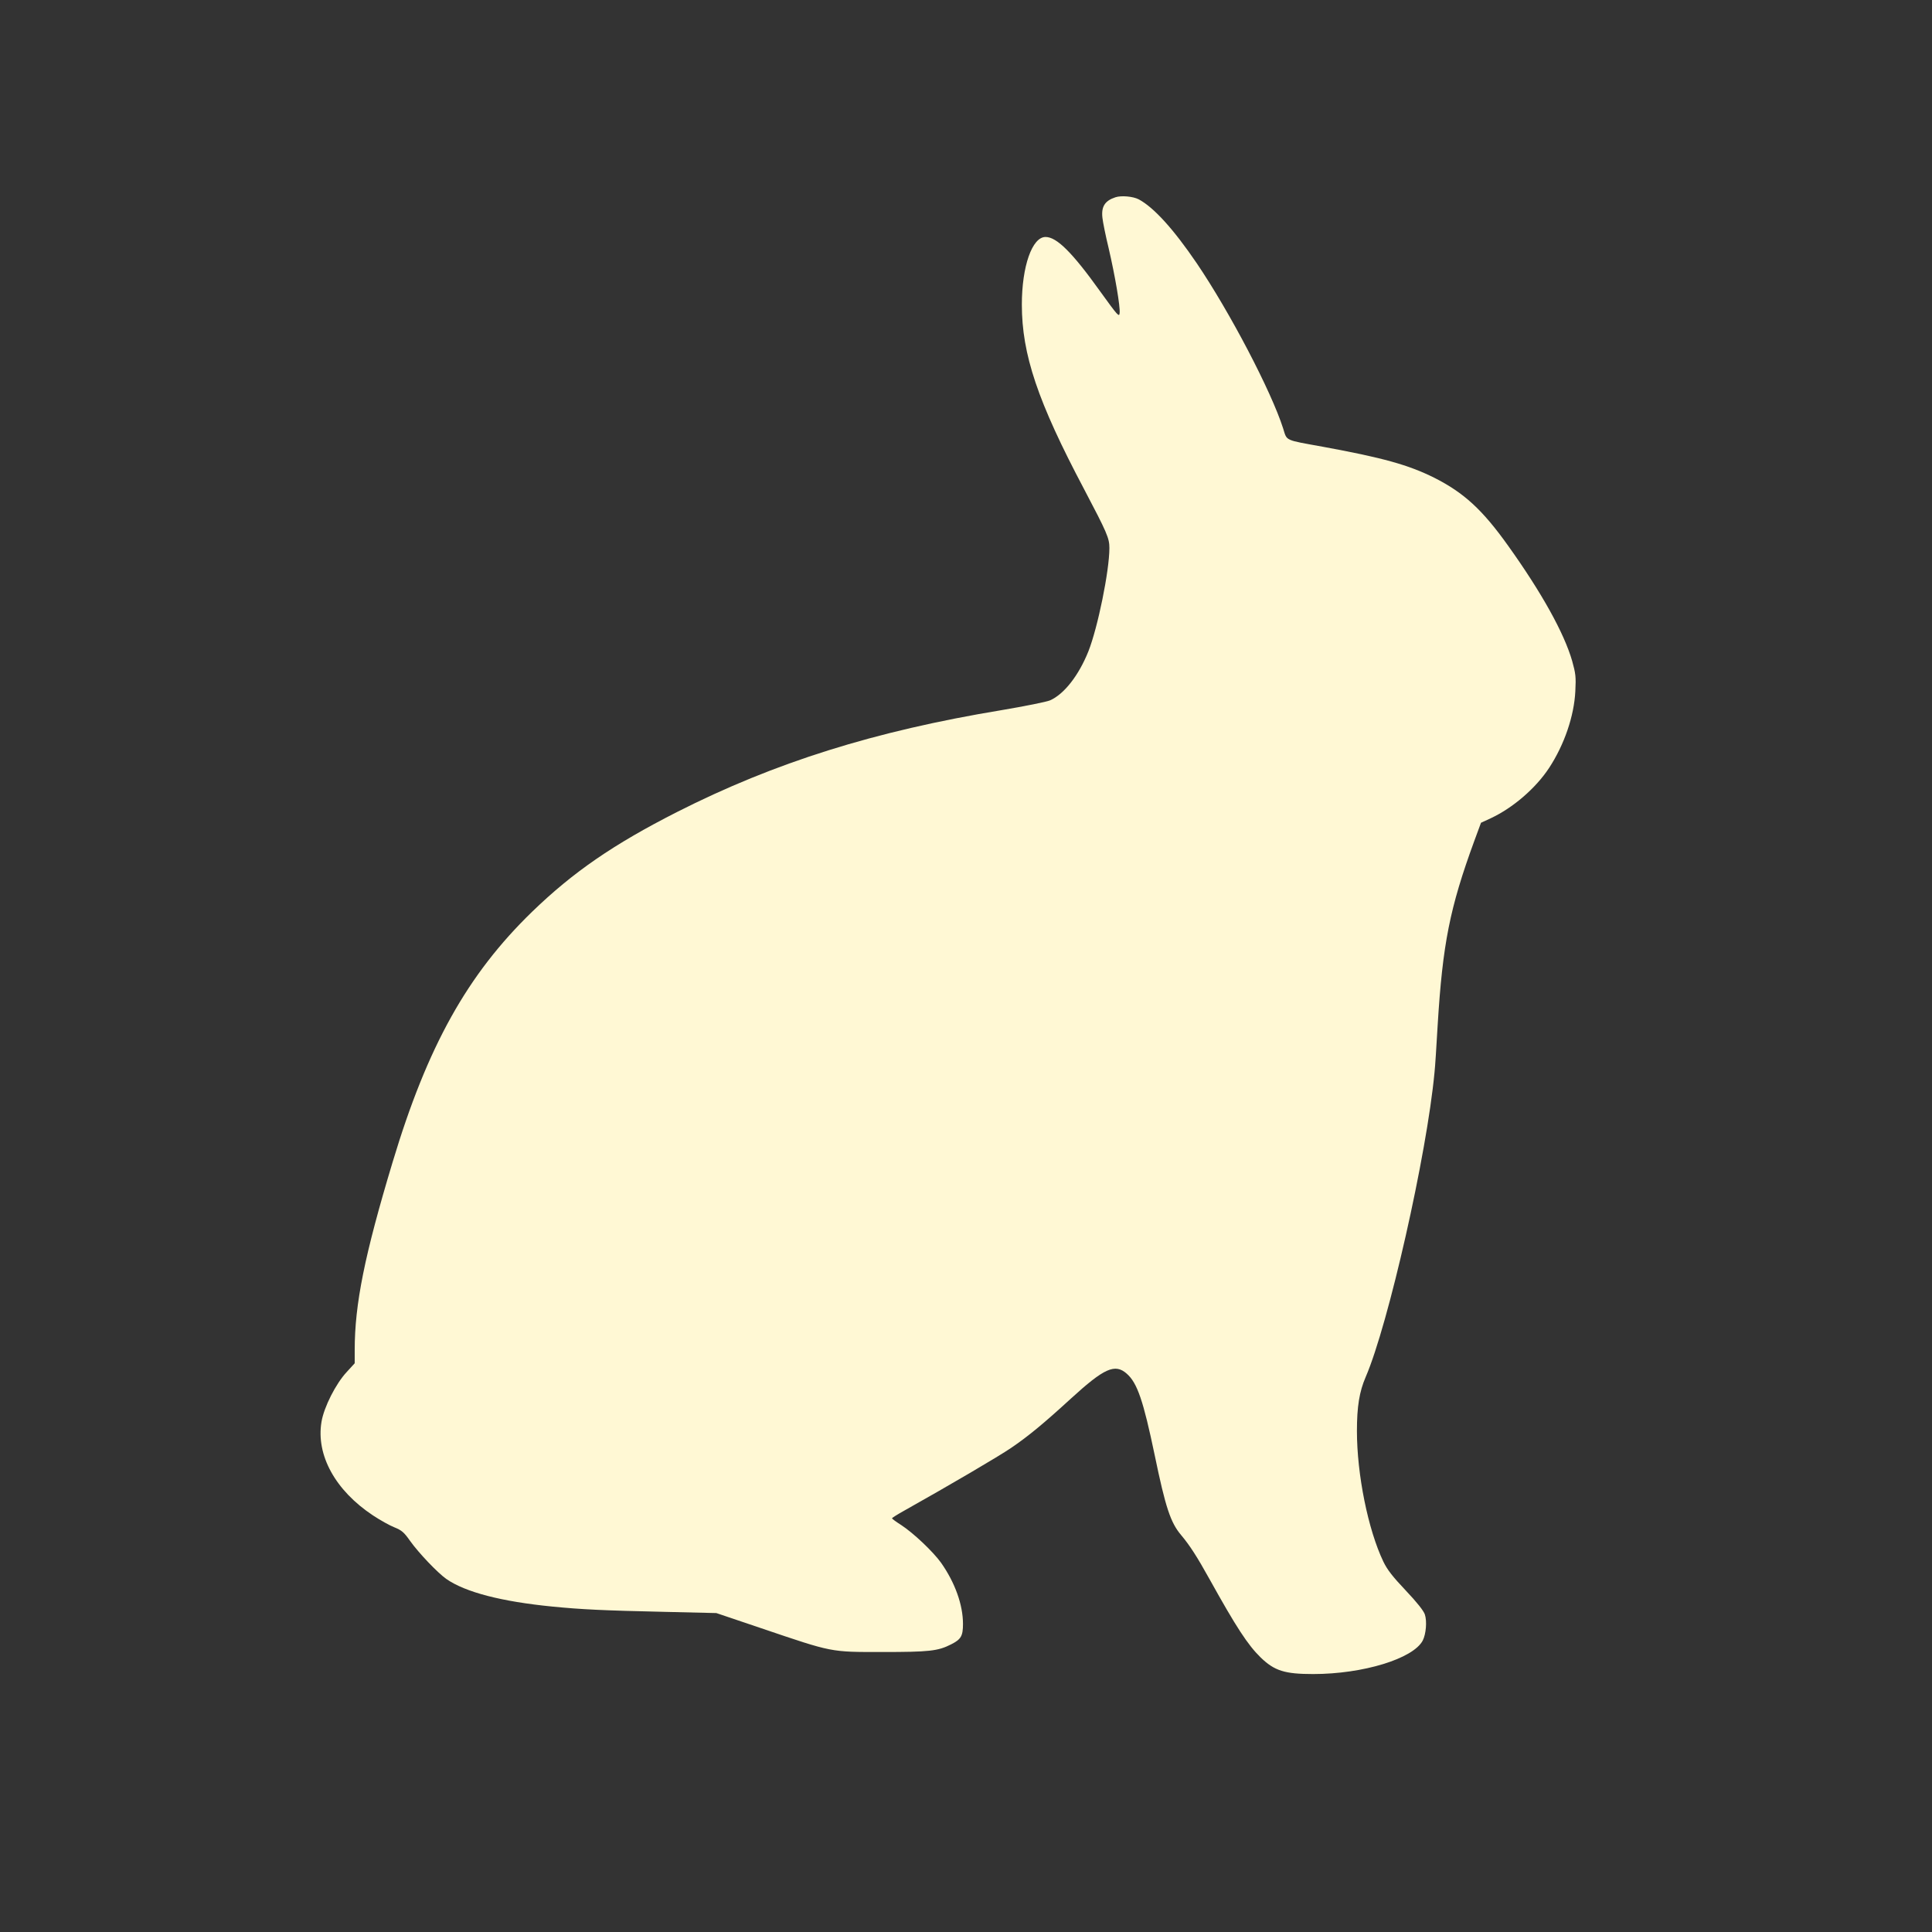 <?xml version="1.0" standalone="no"?>
<!DOCTYPE svg PUBLIC "-//W3C//DTD SVG 20010904//EN"
 "http://www.w3.org/TR/2001/REC-SVG-20010904/DTD/svg10.dtd">
<svg version="1.0" xmlns="http://www.w3.org/2000/svg"
 width="1280pt" height="1280pt" viewBox="0 0 1280 1280"
 preserveAspectRatio="xMidYMid meet">
<rect x="0" y="0" width="1280" height="1280" fill="#333333" stroke="none"/>
<g transform="translate(0,1280) scale(0.1,-0.1)"
fill="#fff8d4" stroke="none">
<path d="M7390 11493 c-70 -23 -95 -62 -86 -137 3 -28 21 -118 41 -200 43
-185 77 -386 73 -429 -3 -30 -11 -21 -128 141 -186 260 -289 362 -363 362 -89
0 -157 -195 -157 -448 0 -330 105 -642 412 -1222 153 -291 168 -325 168 -391
0 -151 -77 -527 -139 -684 -64 -160 -161 -284 -254 -325 -23 -10 -168 -39
-322 -65 -841 -139 -1501 -346 -2150 -675 -421 -214 -687 -397 -959 -660 -430
-417 -694 -891 -925 -1660 -186 -617 -251 -941 -251 -1244 l0 -88 -53 -58
c-72 -77 -151 -233 -167 -330 -37 -221 92 -455 341 -620 47 -31 111 -67 142
-79 49 -20 64 -33 104 -90 57 -80 183 -212 240 -252 126 -88 367 -150 703
-183 192 -19 338 -26 745 -35 l341 -8 299 -101 c475 -161 455 -157 800 -157
311 0 369 6 457 51 65 33 78 55 78 135 0 127 -53 274 -145 405 -54 75 -183
197 -264 250 -33 21 -61 41 -61 45 0 3 35 25 78 49 303 170 632 363 712 418
112 76 216 162 395 326 221 202 292 234 370 165 70 -61 110 -180 185 -539 72
-348 105 -447 175 -530 58 -69 105 -142 190 -295 175 -315 252 -433 337 -516
92 -89 160 -110 348 -110 331 0 663 102 726 222 22 43 29 128 14 173 -8 24
-52 80 -126 158 -88 93 -123 138 -149 192 -101 211 -175 576 -175 866 0 160
16 260 58 357 150 347 405 1473 456 2018 4 33 13 175 21 315 33 537 80 774
242 1217 l45 122 65 30 c147 69 297 198 386 333 101 154 166 344 174 509 5 95
2 117 -21 200 -53 184 -201 451 -424 763 -171 240 -294 352 -490 451 -171 85
-339 132 -737 205 -259 47 -237 37 -264 122 -79 247 -354 772 -573 1095 -154
226 -283 368 -383 422 -38 20 -116 27 -155 14z"/>
</g>
</svg>
